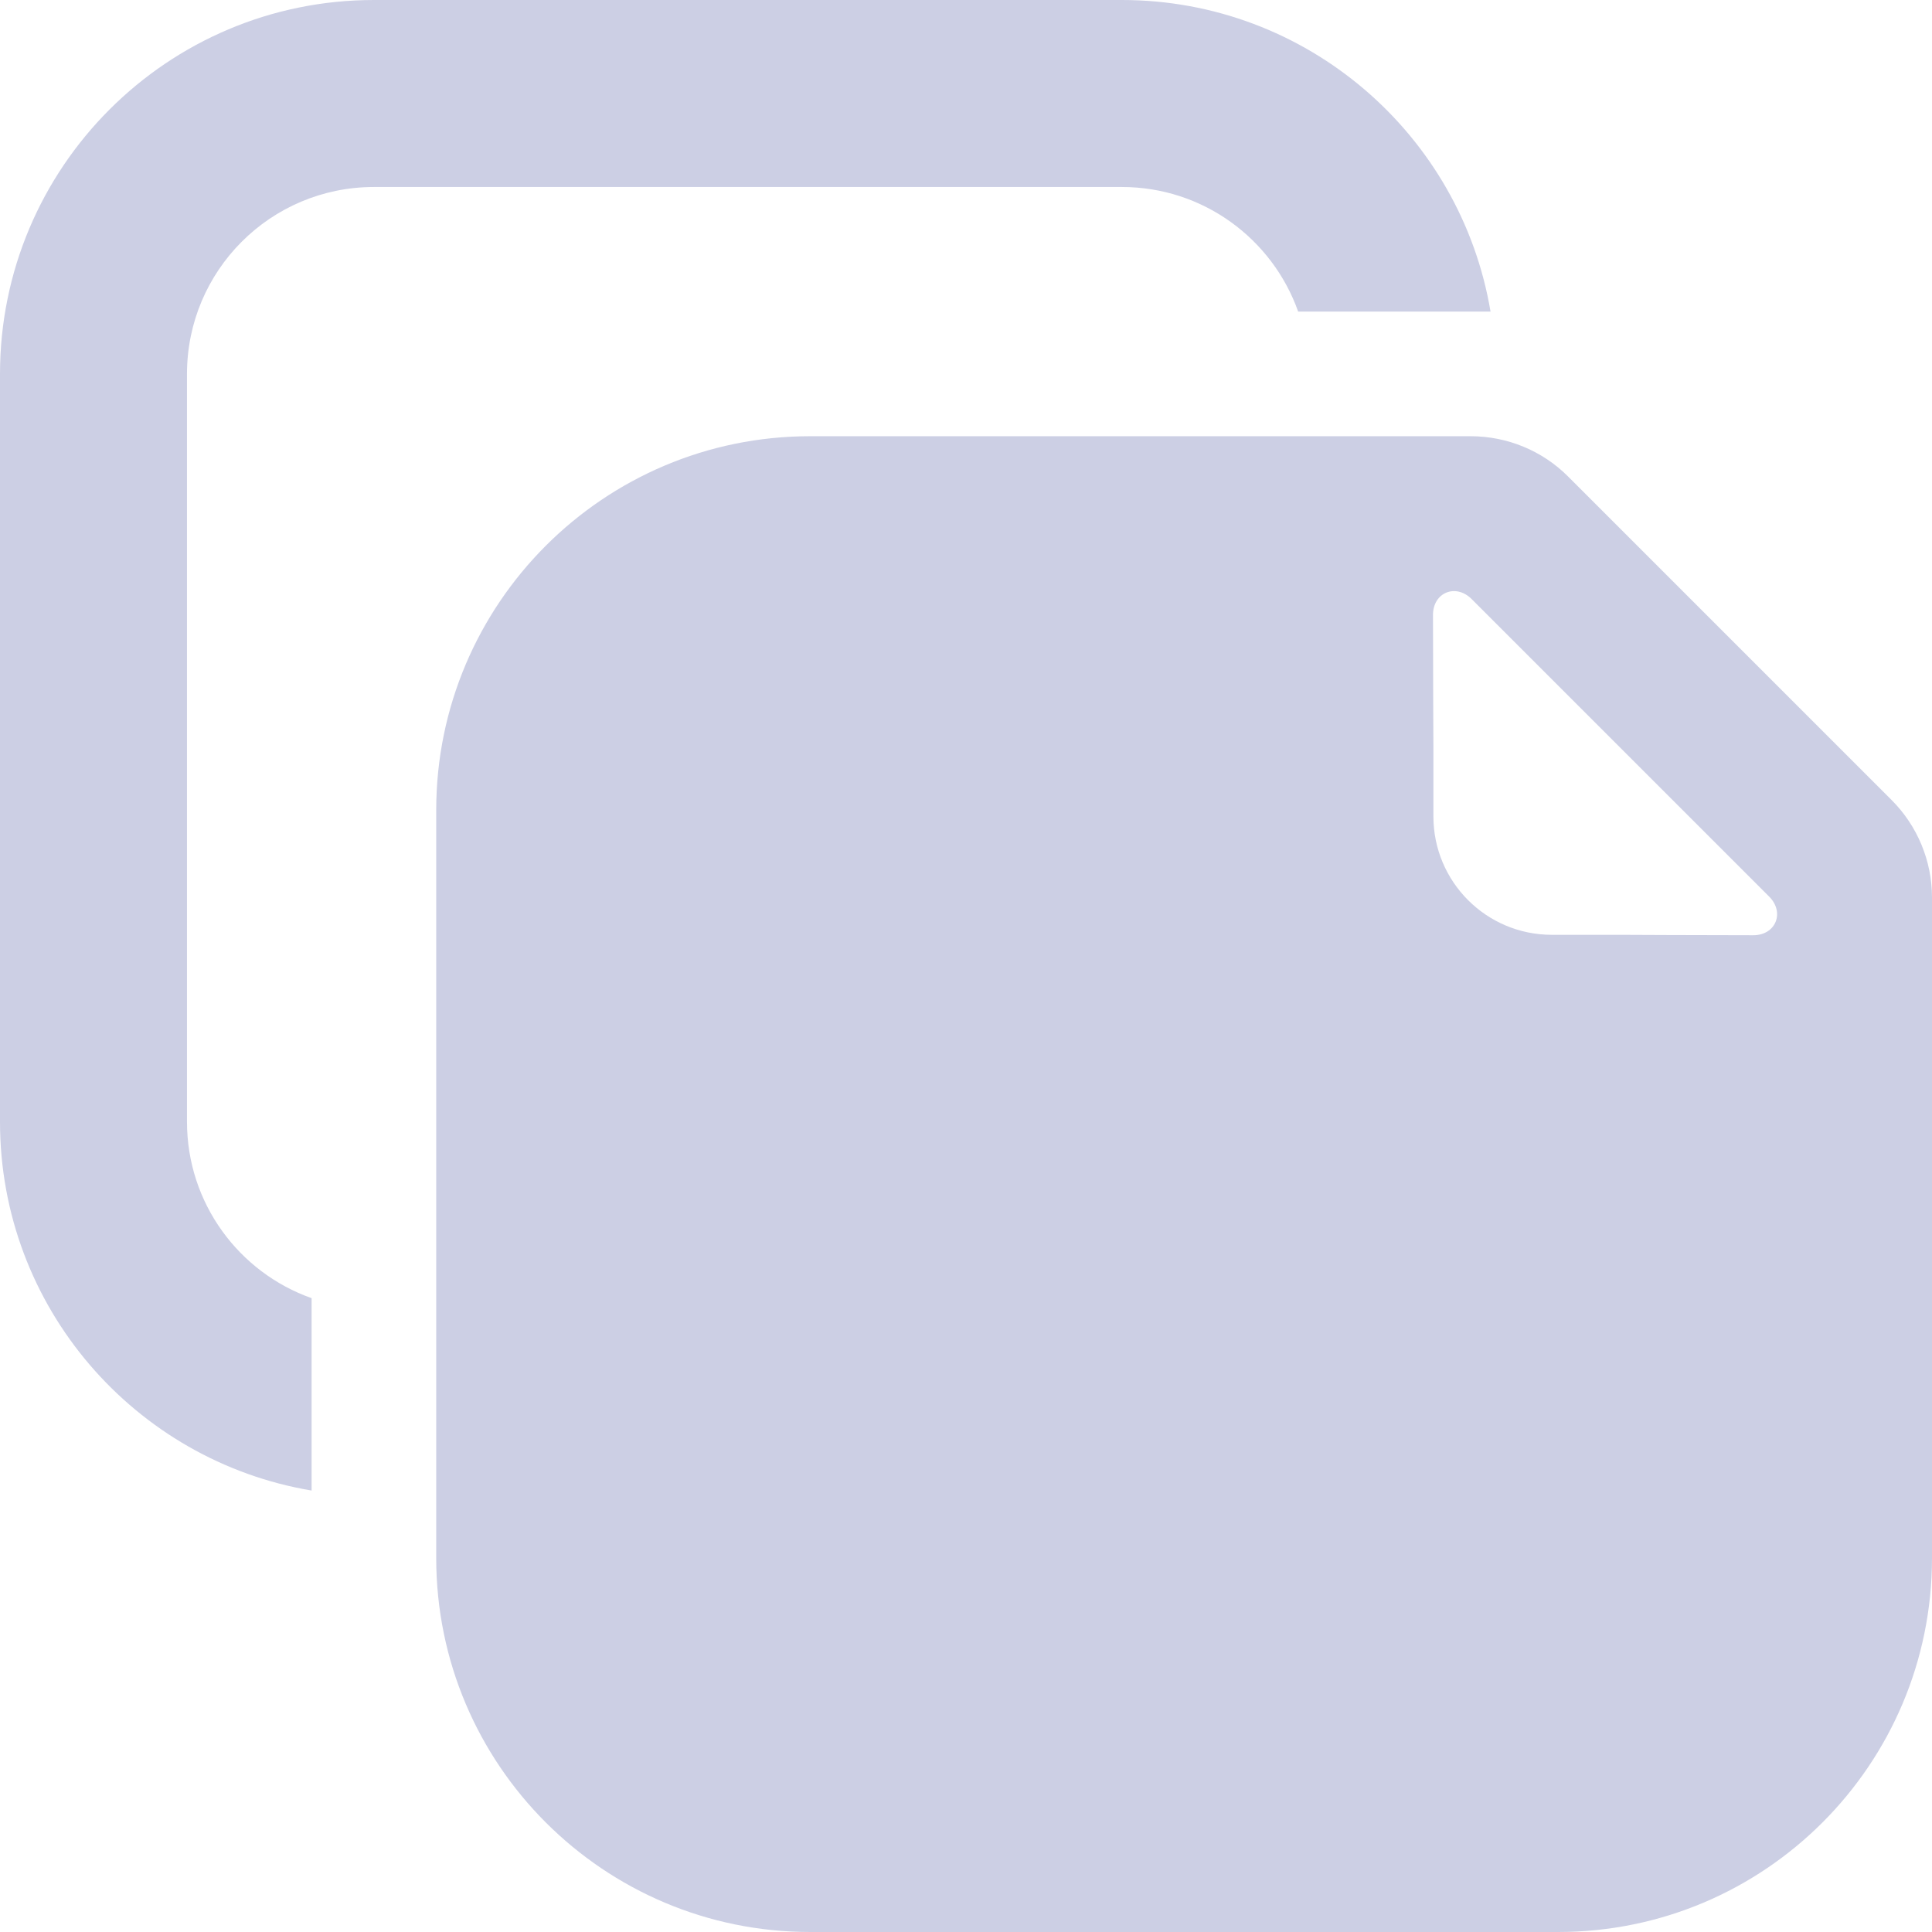 <svg width="14" height="14" viewBox="0 0 14 14" fill="none" xmlns="http://www.w3.org/2000/svg">
<g opacity="1">
<path fill-rule="evenodd" clip-rule="evenodd" d="M8.129 0H2.71C1.213 0 0 1.213 0 2.71V8.129C0 9.472 0.977 10.586 2.258 10.801V9.407C1.732 9.221 1.355 8.719 1.355 8.129V2.71C1.355 1.961 1.961 1.355 2.71 1.355H8.129C8.719 1.355 9.221 1.732 9.407 2.258H10.801C10.586 0.977 9.472 0 8.129 0Z" fill="#CCCFE4"/>
<path fill-rule="evenodd" clip-rule="evenodd" d="M5.871 3.161H10.657C10.922 3.161 11.177 3.266 11.364 3.454L13.707 5.797C13.895 5.985 14 6.239 14 6.504V11.29C14 12.787 12.787 14 11.29 14H5.871C4.375 14 3.161 12.787 3.161 11.29V5.871C3.161 4.374 4.375 3.161 5.871 3.161ZM10.387 5.419C10.387 5.389 10.384 4.846 10.384 4.456C10.384 4.293 10.549 4.226 10.664 4.341L12.82 6.497C12.935 6.612 12.868 6.777 12.705 6.777C12.316 6.777 11.772 6.774 11.742 6.774H11.245C10.771 6.774 10.387 6.39 10.387 5.916V5.419Z" fill="#CCCFE4"/>
</g>
</svg>
